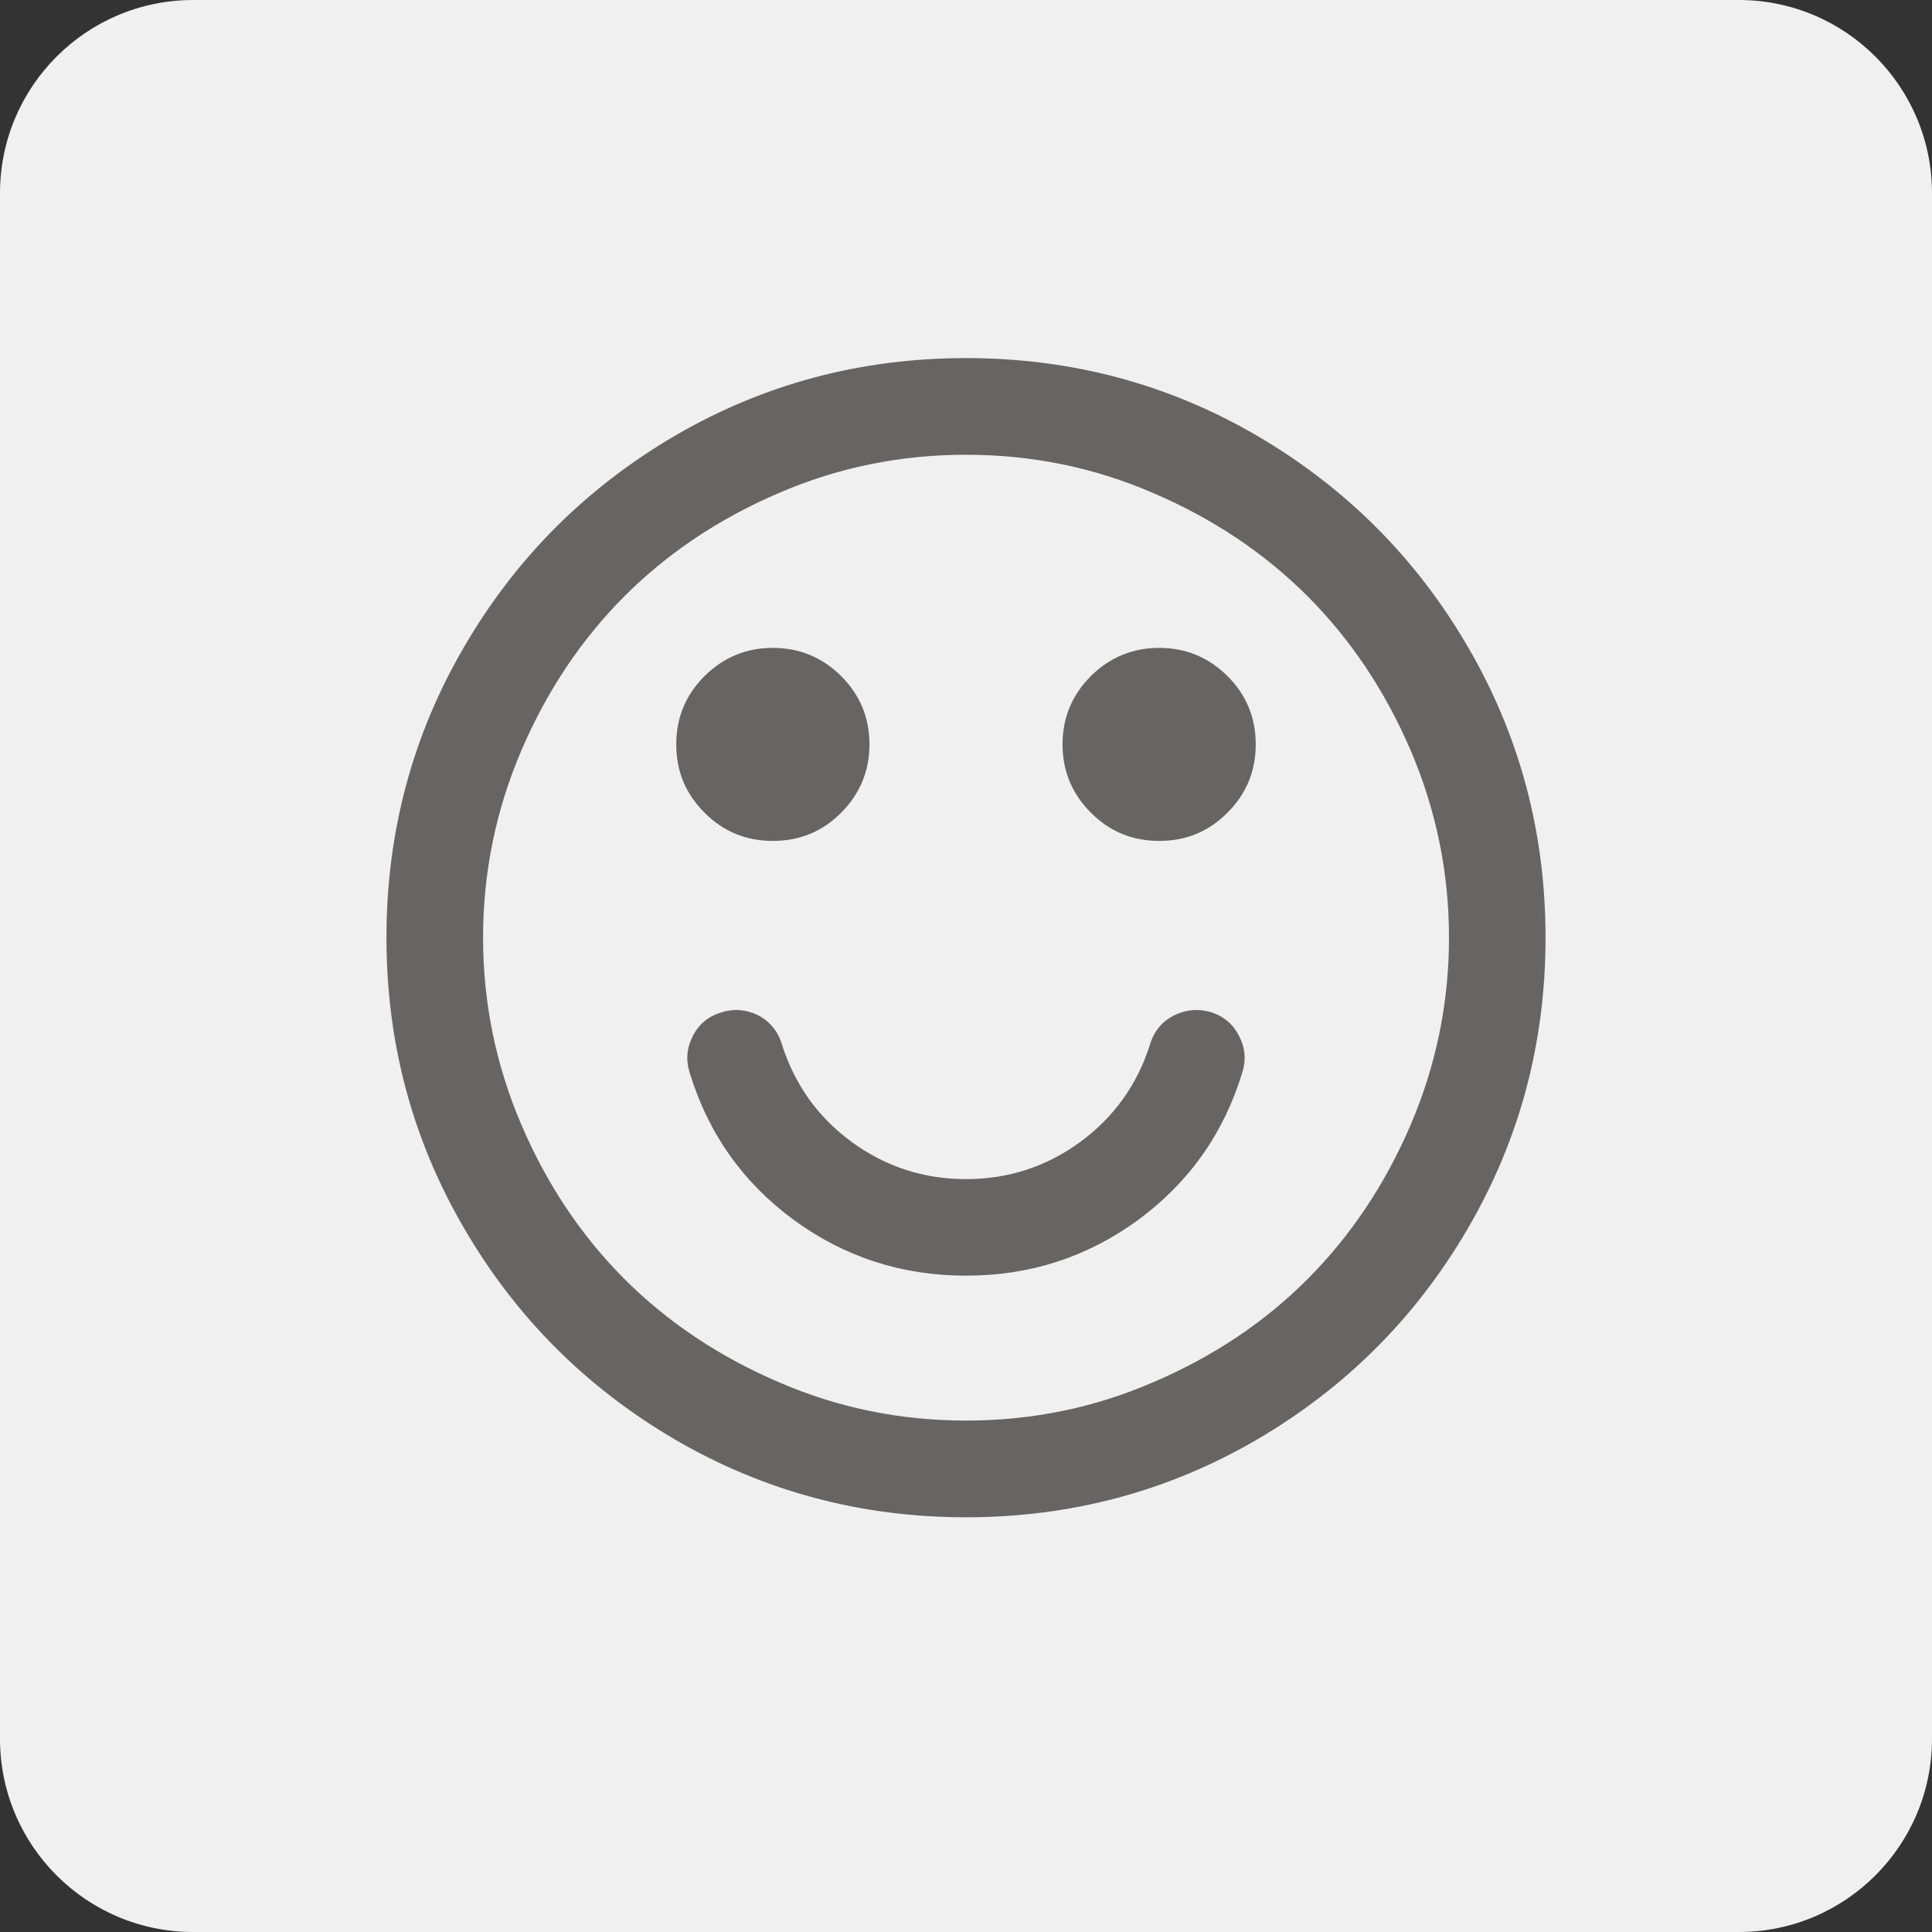 <?xml version="1.0" encoding="utf-8"?>
<!-- Generator: Adobe Illustrator 24.0.1, SVG Export Plug-In . SVG Version: 6.00 Build 0)  -->
<svg width="16" height="16" version="1.1" id="Layer_1" xmlns="http://www.w3.org/2000/svg" xmlns:xlink="http://www.w3.org/1999/xlink" x="0px" y="0px"
	 viewBox="0 0 32 32" style="enable-background:new 0 0 32 32;" xml:space="preserve">
<rect x="0" y="0" width="32" height="32" fill="#333333" stroke="none"/>
<style type="text/css">
	.st0{fill:#F0F0F1;}
	.st1{fill:#676463;}
</style>
<g>
	<path class="st0" d="M28.8,32H3.2C1.433,32,0,30.567,0,28.8V3.2C0,1.433,1.433,0,3.2,0h25.6C30.567,0,32,1.433,32,3.2v25.6
		C32,30.567,30.567,32,28.8,32z"/>
	<path id="XMLID_49_" class="st1" d="M24.311,10.711c0.859,1.472,1.288,3.077,1.288,4.82c0,1.741-0.429,3.346-1.288,4.818
		c-0.857,1.471-2.022,2.634-3.492,3.495c-1.471,0.857-3.078,1.287-4.818,1.287c-1.742,0-3.348-0.43-4.819-1.287
		c-1.471-0.861-2.636-2.024-3.492-3.495c-0.86-1.472-1.289-3.077-1.289-4.818c0-1.742,0.428-3.348,1.288-4.82
		c0.857-1.472,2.022-2.634,3.492-3.495c1.471-0.857,3.078-1.285,4.82-1.285c1.741,0,3.348,0.428,4.818,1.285
		C22.289,8.077,23.454,9.239,24.311,10.711z M23.363,18.635C23.786,17.649,24,16.611,24,15.531c0-1.082-0.214-2.119-0.637-3.107
		c-0.426-0.989-0.994-1.836-1.707-2.55c-0.712-0.712-1.564-1.283-2.549-1.705C18.119,7.74,17.082,7.532,16,7.532
		c-1.084,0-2.119,0.209-3.107,0.637c-0.985,0.423-1.837,0.993-2.549,1.705c-0.712,0.714-1.281,1.561-1.706,2.55
		c-0.424,0.988-0.637,2.024-0.637,3.107c0,1.081,0.214,2.118,0.637,3.104c0.425,0.991,0.994,1.837,1.706,2.551
		c0.713,0.712,1.564,1.282,2.55,1.705c0.988,0.43,2.024,0.638,3.107,0.638c1.082,0,2.119-0.208,3.107-0.638
		c0.986-0.422,1.838-0.992,2.549-1.705C22.37,20.471,22.937,19.626,23.363,18.635z M13.933,11.198
		c0.311,0.313,0.468,0.688,0.468,1.132c0,0.44-0.158,0.818-0.468,1.13c-0.313,0.316-0.691,0.468-1.133,0.468
		s-0.817-0.152-1.131-0.468c-0.313-0.311-0.468-0.689-0.468-1.13c0-0.444,0.155-0.819,0.468-1.132
		c0.314-0.31,0.689-0.467,1.131-0.467C13.241,10.731,13.619,10.888,13.933,11.198z M20.575,17.769
		c-0.309,1.009-0.884,1.819-1.725,2.438c-0.842,0.615-1.792,0.922-2.85,0.922c-1.059,0-2.009-0.307-2.851-0.922
		c-0.841-0.618-1.417-1.429-1.725-2.438c-0.067-0.21-0.05-0.411,0.051-0.608c0.099-0.197,0.257-0.328,0.475-0.394
		c0.209-0.065,0.409-0.047,0.605,0.048c0.196,0.103,0.327,0.262,0.394,0.477c0.209,0.666,0.594,1.208,1.157,1.622
		c0.563,0.411,1.195,0.616,1.894,0.616s1.331-0.205,1.893-0.616c0.563-0.414,0.948-0.956,1.157-1.622
		c0.066-0.215,0.199-0.374,0.4-0.477c0.201-0.095,0.404-0.113,0.613-0.048c0.207,0.066,0.362,0.197,0.461,0.394
		C20.625,17.358,20.642,17.559,20.575,17.769z M20.331,11.198c0.313,0.313,0.468,0.688,0.468,1.132c0,0.44-0.155,0.818-0.468,1.13
		c-0.313,0.316-0.689,0.468-1.13,0.468c-0.442,0-0.82-0.152-1.133-0.468c-0.311-0.311-0.469-0.689-0.469-1.13
		c0-0.444,0.158-0.819,0.469-1.132c0.313-0.31,0.691-0.467,1.133-0.467C19.641,10.731,20.018,10.888,20.331,11.198z"/>
</g>
</svg>
